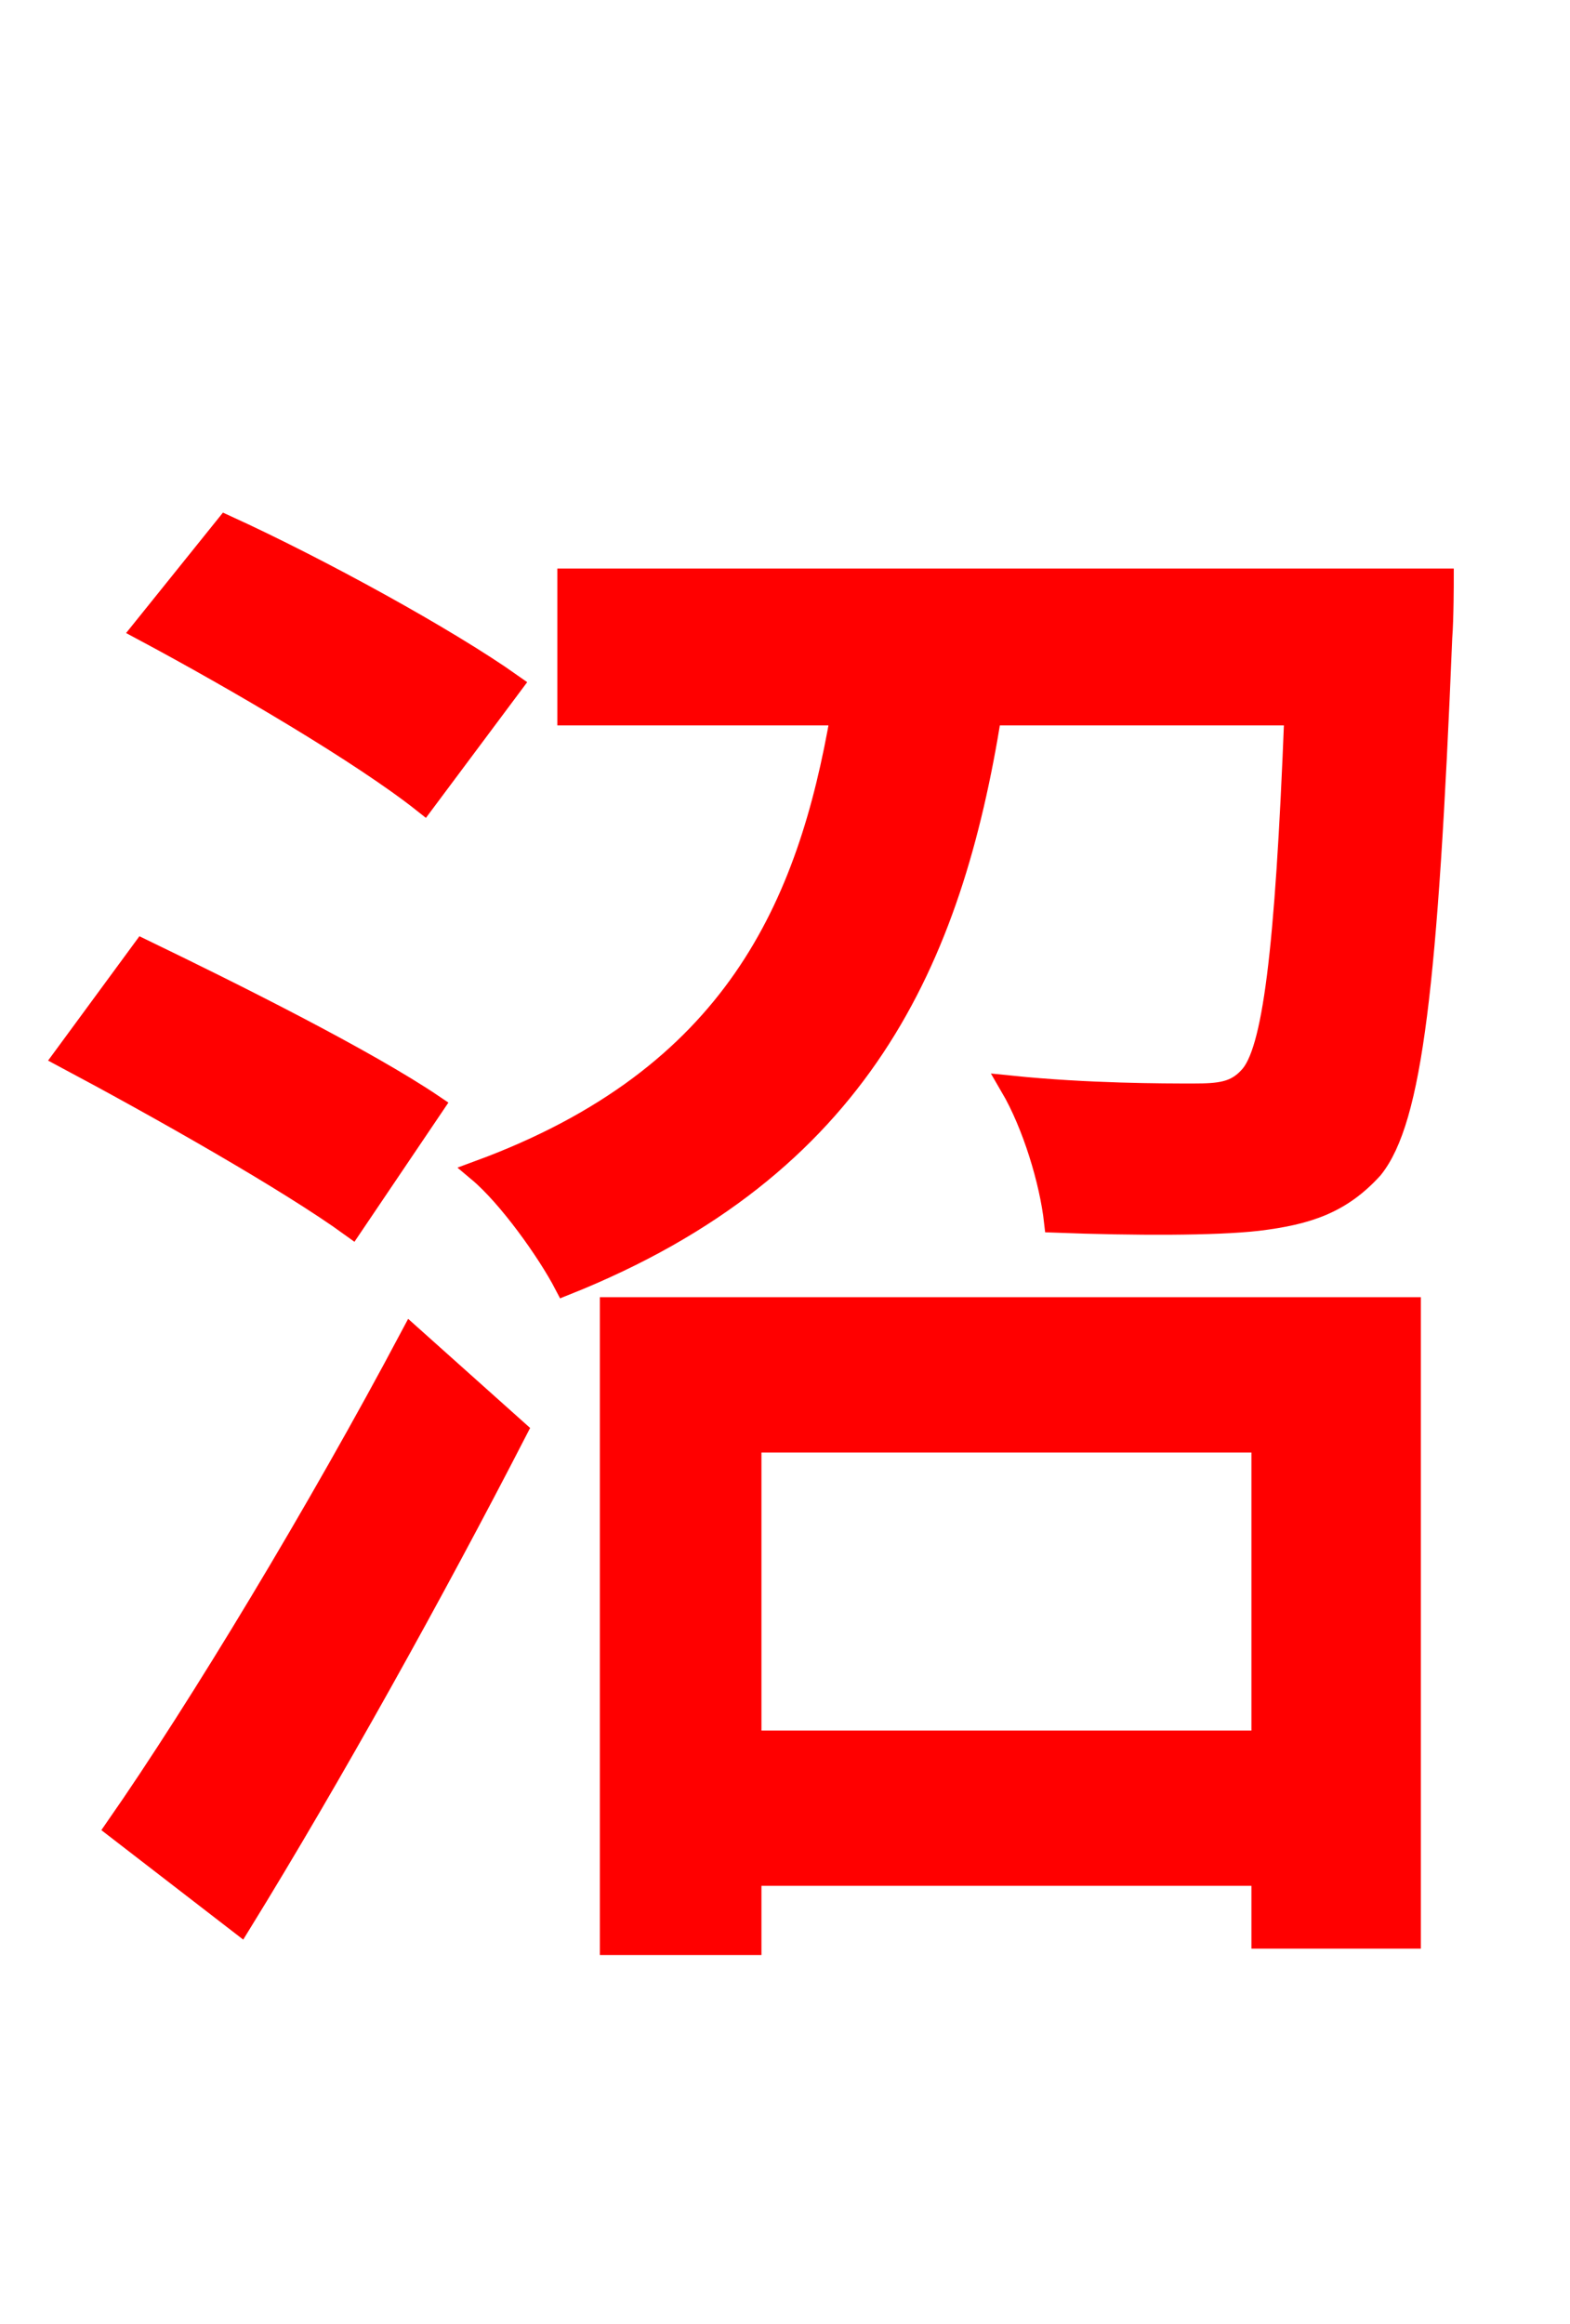<svg xmlns="http://www.w3.org/2000/svg" xmlns:xlink="http://www.w3.org/1999/xlink" width="72" height="106.56"><path fill="red" stroke="red" d="M23.47 31.39C20.52 29.30 14.62 26.06 10.37 24.12L6.55 28.87C10.87 31.18 16.63 34.56 19.44 36.79ZM19.87 50.69C16.78 48.60 10.73 45.58 6.55 43.56L2.95 48.46C7.27 50.76 13.25 54.14 16.13 56.23ZM11.02 88.20C15.19 81.43 19.87 73.01 23.69 65.59L18.86 61.27C14.62 69.26 9.14 78.34 5.33 83.81ZM57.89 66.10L57.89 79.85L34.42 79.85L34.42 66.10ZM28.01 89.14L34.42 89.14L34.42 85.97L57.89 85.97L57.89 88.85L64.66 88.85L64.66 59.98L28.01 59.98ZM26.06 26.57L26.06 32.76L38.59 32.76C37.08 41.54 33.70 49.39 21.96 53.71C23.33 54.86 25.13 57.38 25.92 58.90C39.46 53.50 43.63 43.99 45.43 32.76L59.40 32.76C58.97 43.78 58.39 48.24 57.31 49.39C56.66 50.11 55.94 50.18 54.72 50.18C53.35 50.18 49.90 50.18 46.37 49.82C47.38 51.55 48.17 54.14 48.38 56.02C52.06 56.16 55.73 56.16 57.67 55.94C59.98 55.66 61.49 55.15 62.93 53.57C64.73 51.34 65.45 45.14 66.10 29.23C66.17 28.37 66.17 26.57 66.17 26.57Z"/></svg>
